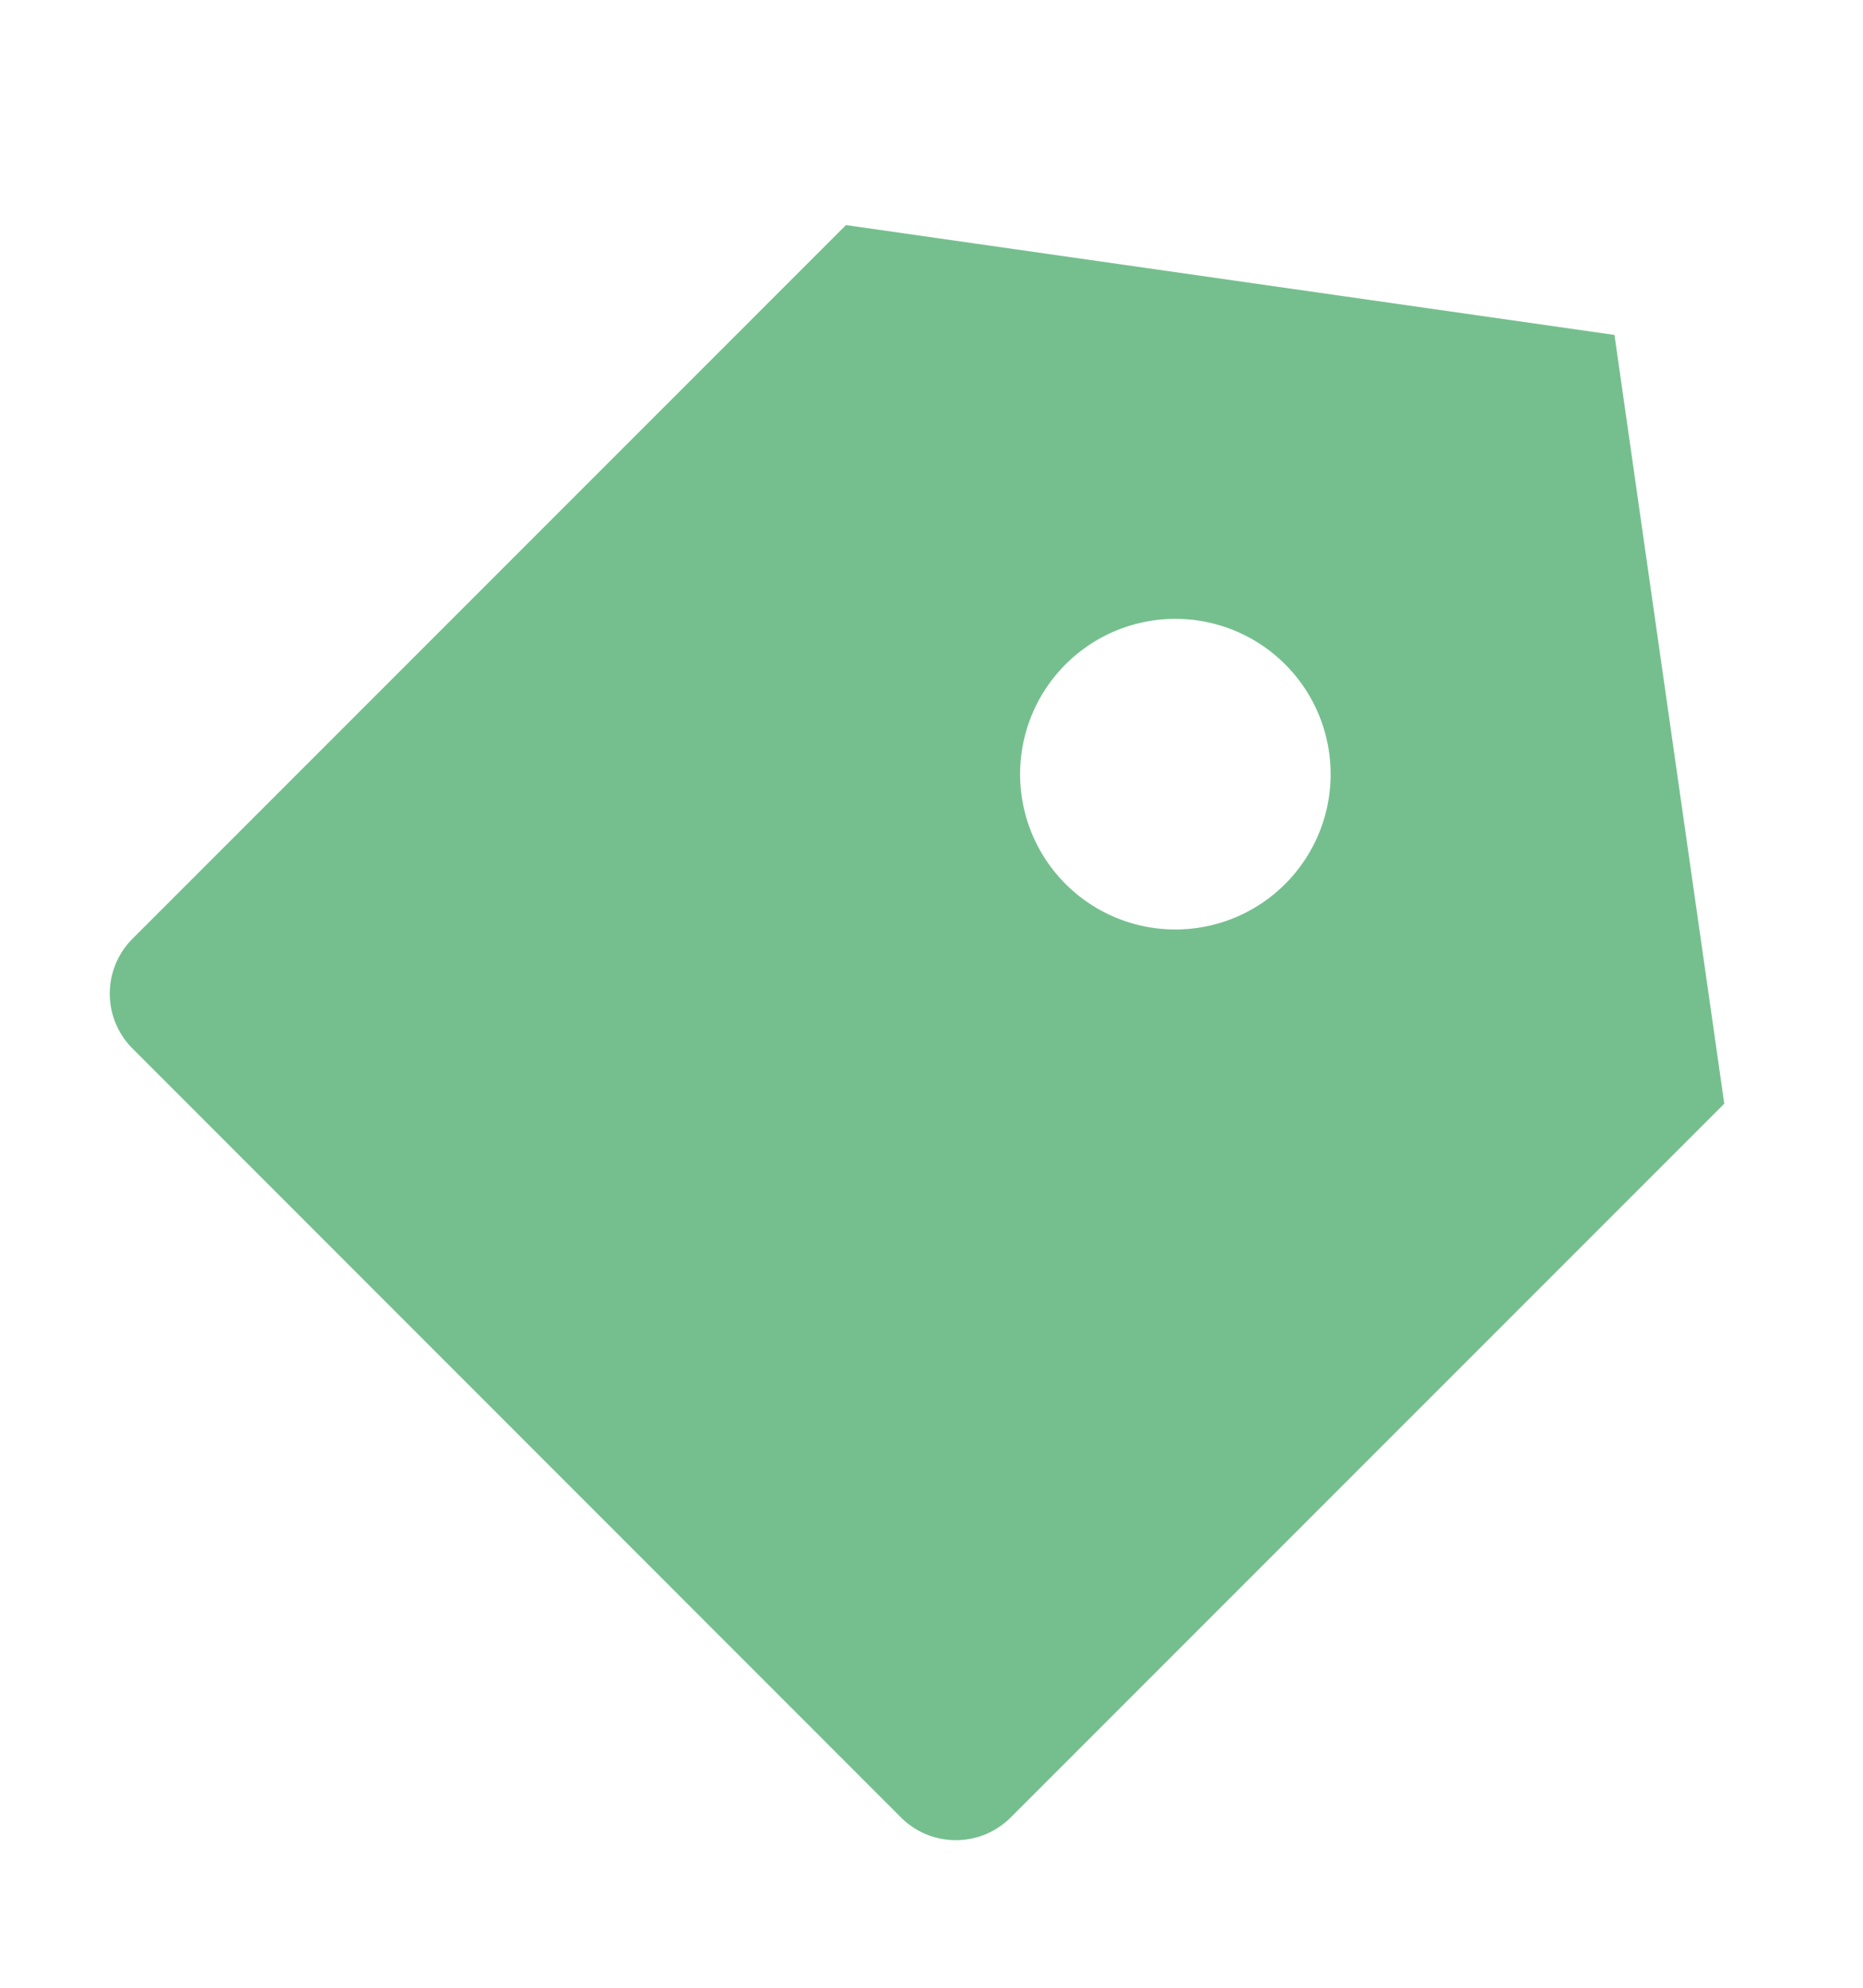 <svg width="15" height="16" fill="none" xmlns="http://www.w3.org/2000/svg"><path d="M6.813 1.812l6.186.884.884 6.188-5.745 5.745a.625.625 0 0 1-.884 0L1.067 8.44a.625.625 0 0 1 0-.884l5.745-5.745zM8.58 7.116a1.25 1.25 0 1 0 1.767-1.769A1.25 1.25 0 0 0 8.58 7.116z" fill="#75BF8E"/></svg>

